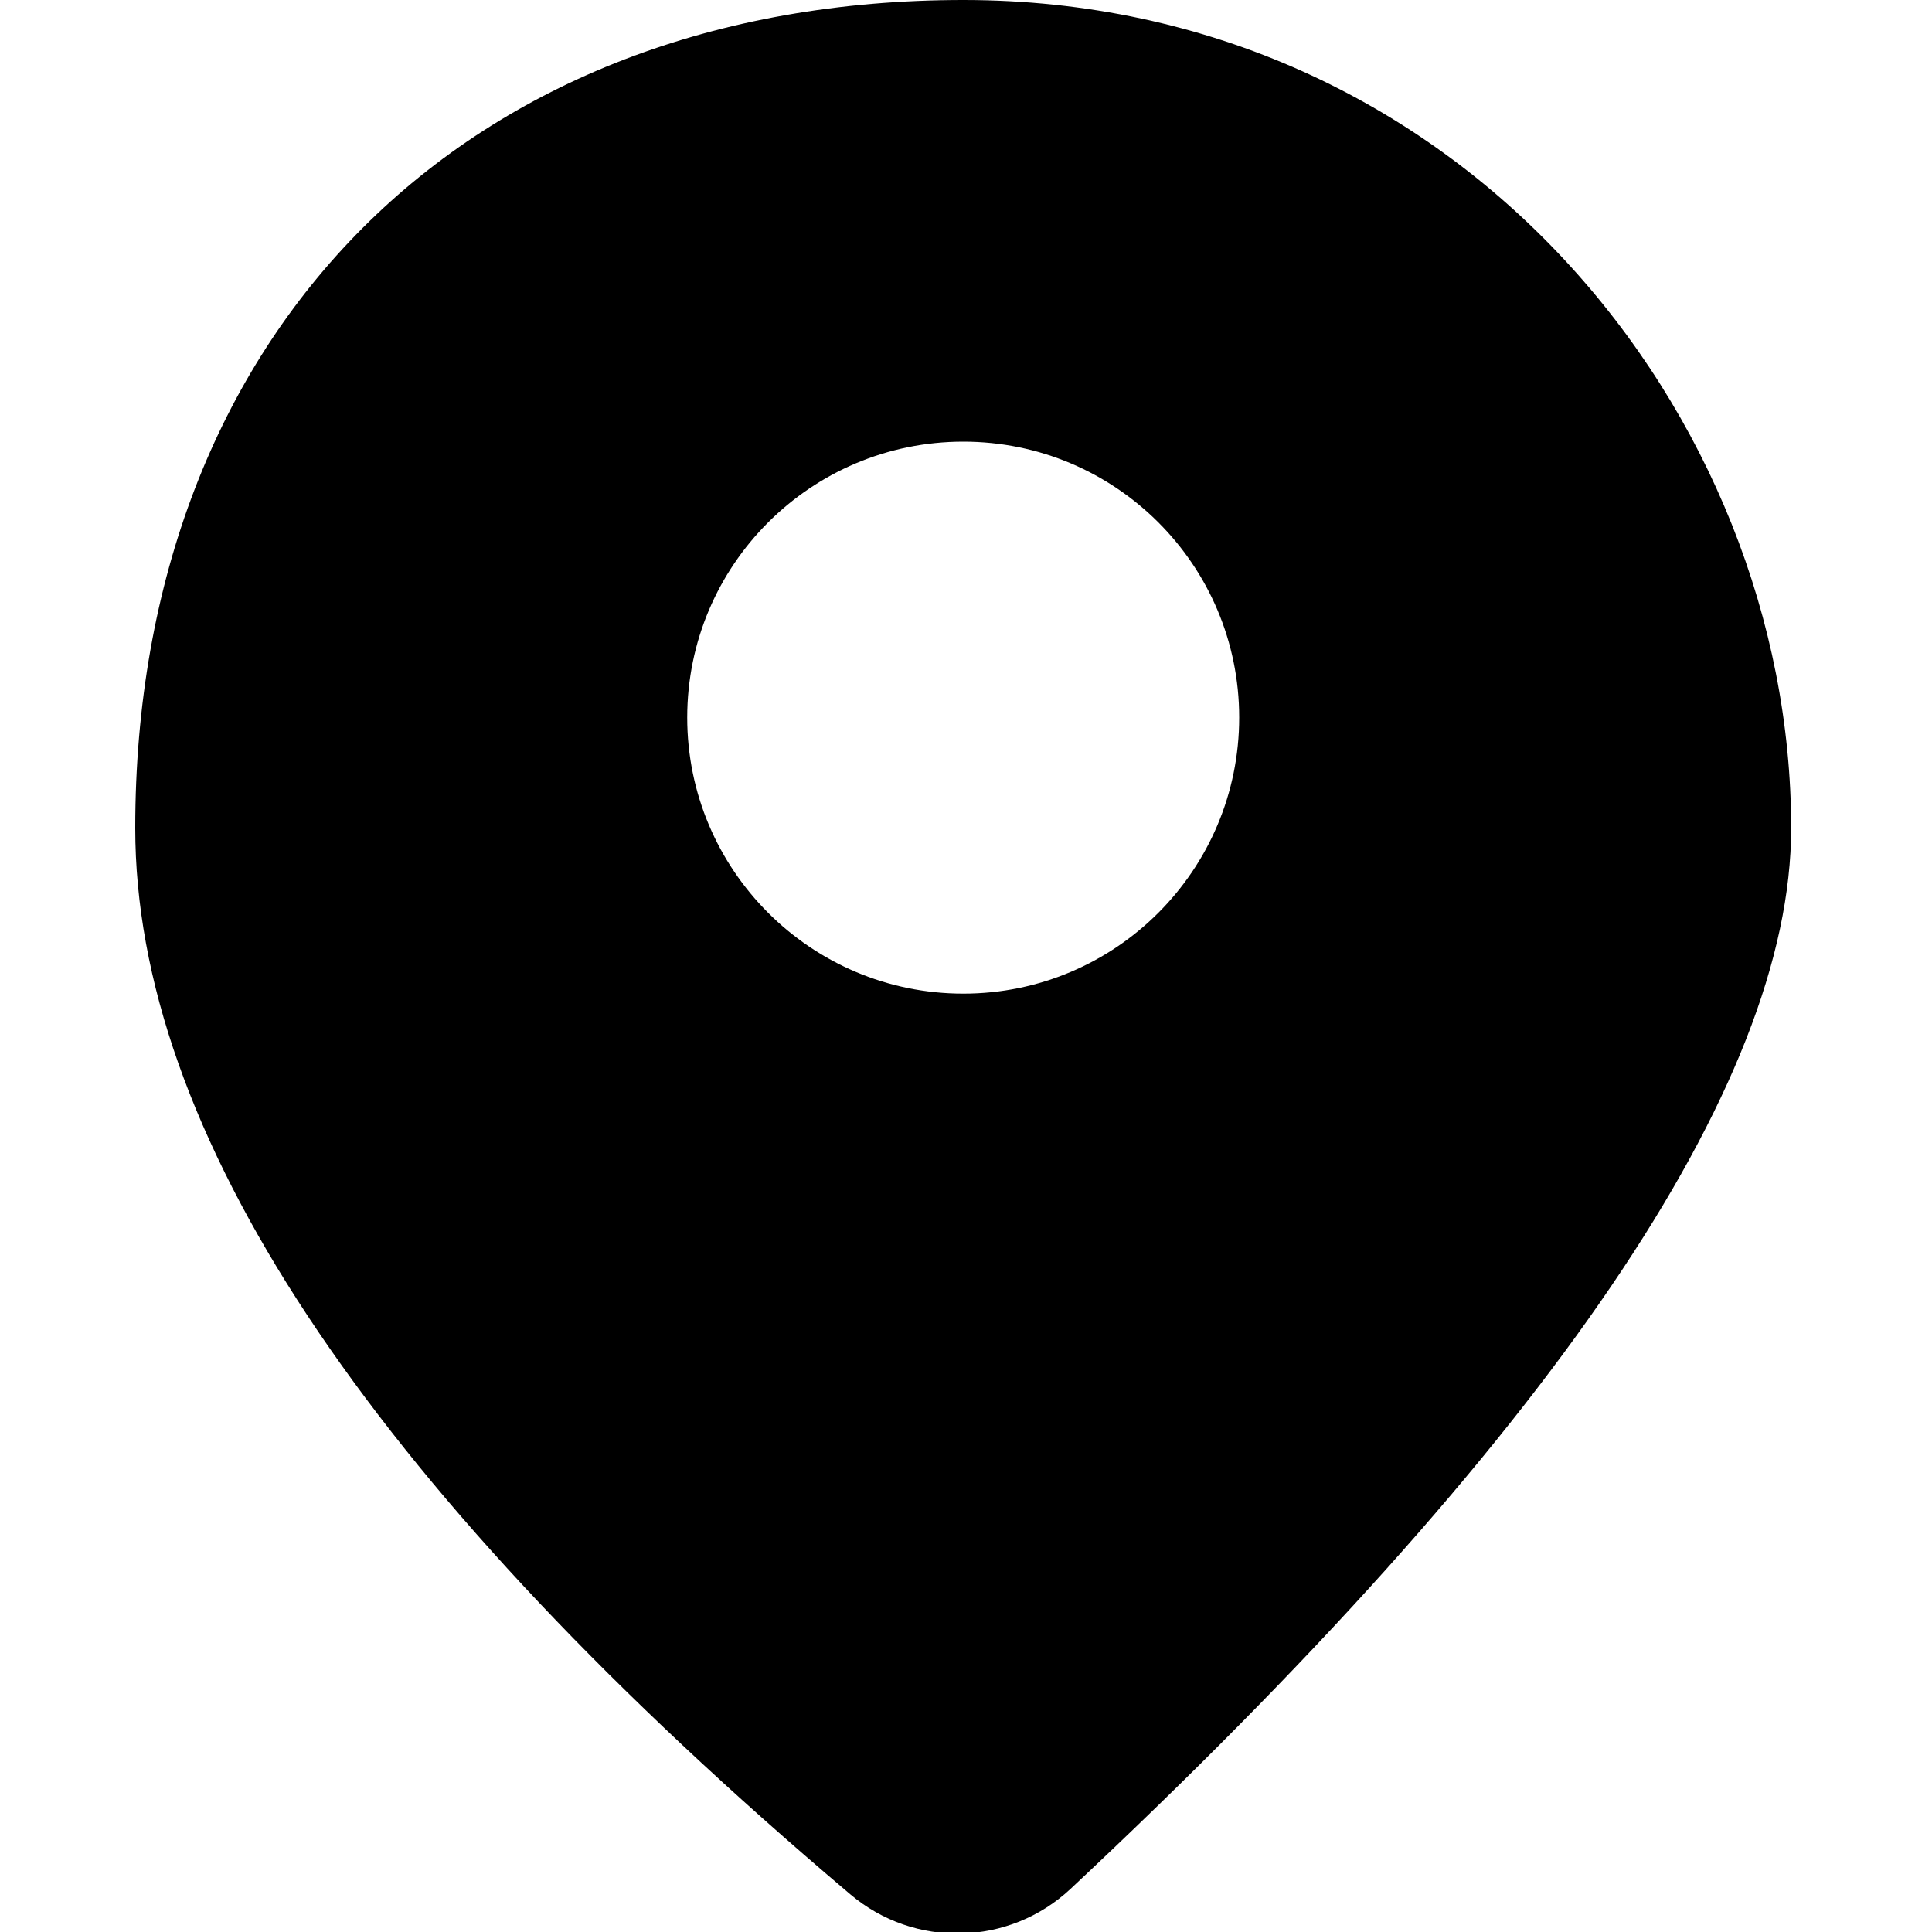 <svg width="10" height="10" viewBox="0 0 10 10" fill="none" xmlns="http://www.w3.org/2000/svg">
<g clip-path="url(#clip0)">
<path d="M4.986 0C7.557 0 9.271 2.143 9.271 4.286C9.271 5.619 8.028 7.449 5.541 9.777C5.223 10.074 4.733 10.086 4.401 9.805L4.273 9.696C1.891 7.654 0.7 5.851 0.7 4.286C0.7 1.714 2.414 0 4.986 0ZM4.986 2.286C4.197 2.286 3.557 2.925 3.557 3.714C3.557 4.503 4.197 5.143 4.986 5.143C5.775 5.143 6.414 4.503 6.414 3.714C6.414 2.925 5.775 2.286 4.986 2.286Z" fill="black"/>
</g>
<defs>
<clipPath id="clip0">
<rect x="0.7" width="8.571" height="10" fill="white"/>
</clipPath>
</defs>
</svg>

